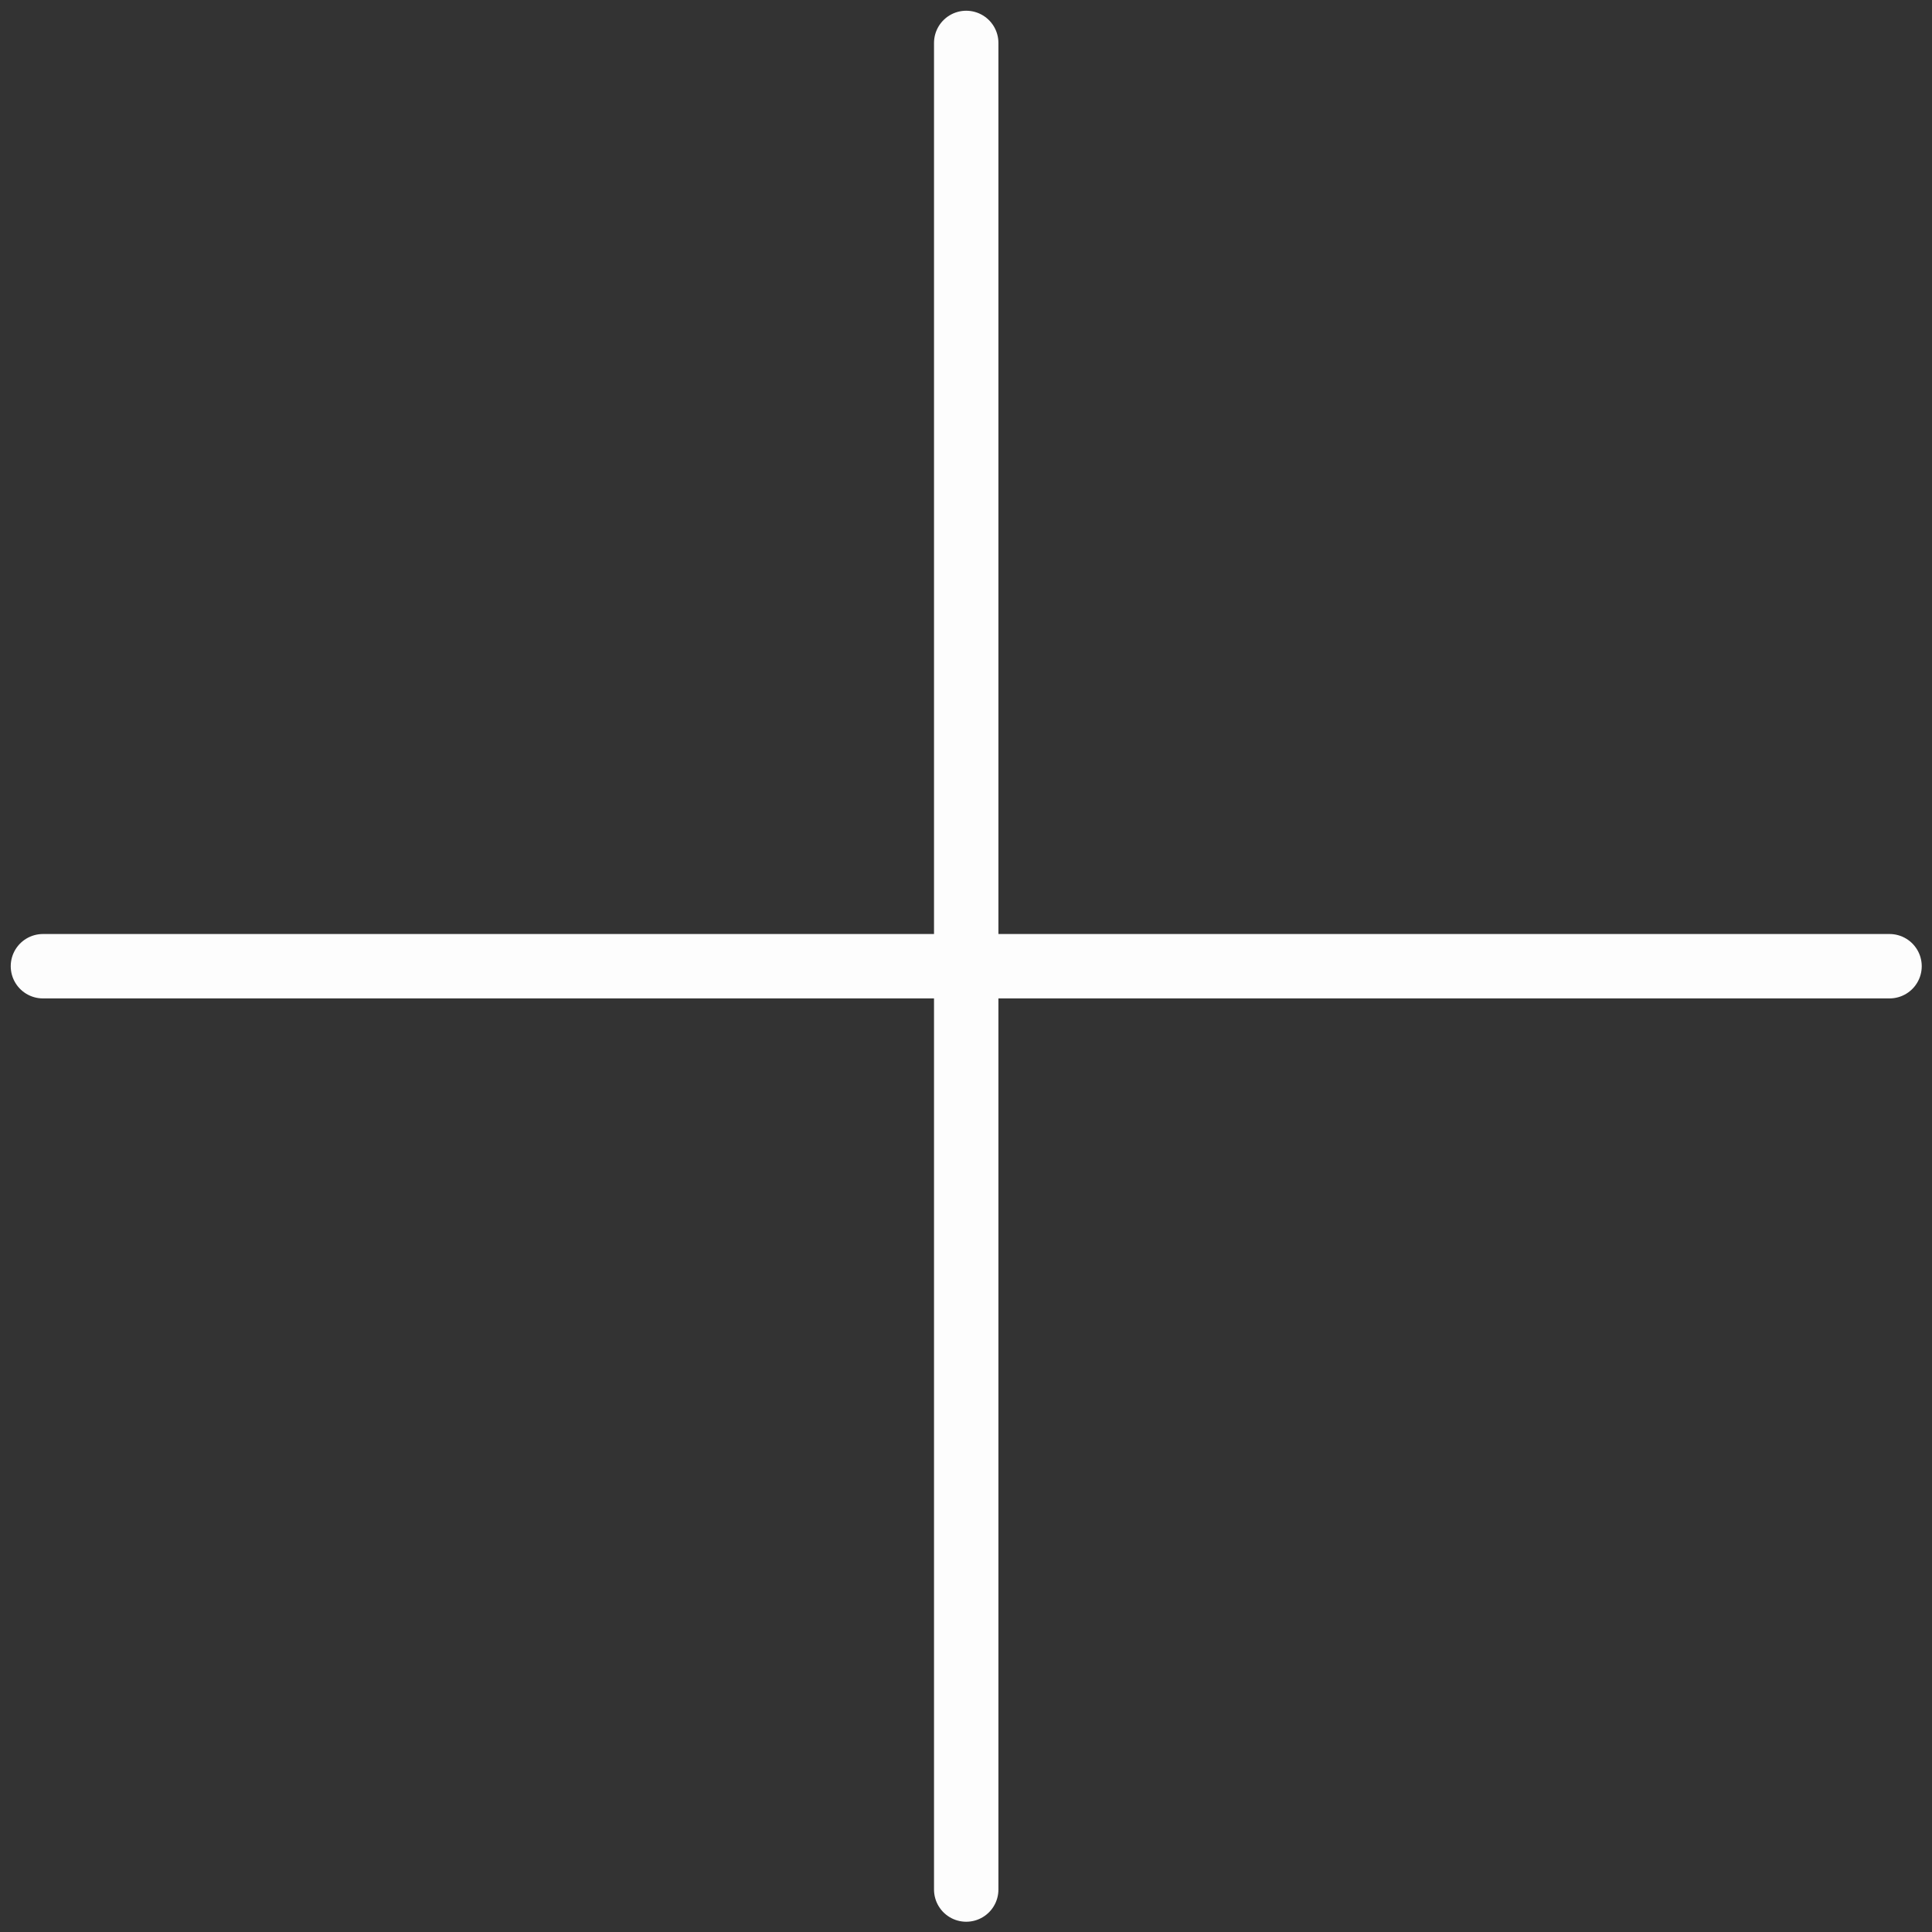 <svg width="45" height="45" viewBox="0 0 45 45" fill="none" xmlns="http://www.w3.org/2000/svg">
<rect x="0" y="0" width="45" height="45" fill="#333333" stroke="none"/>
<path d="M1 22.505H44.011M22.505 44.011V1" stroke="#FDFDFD" stroke-width="1.5" stroke-linecap="round" stroke-linejoin="round"/>
</svg>
